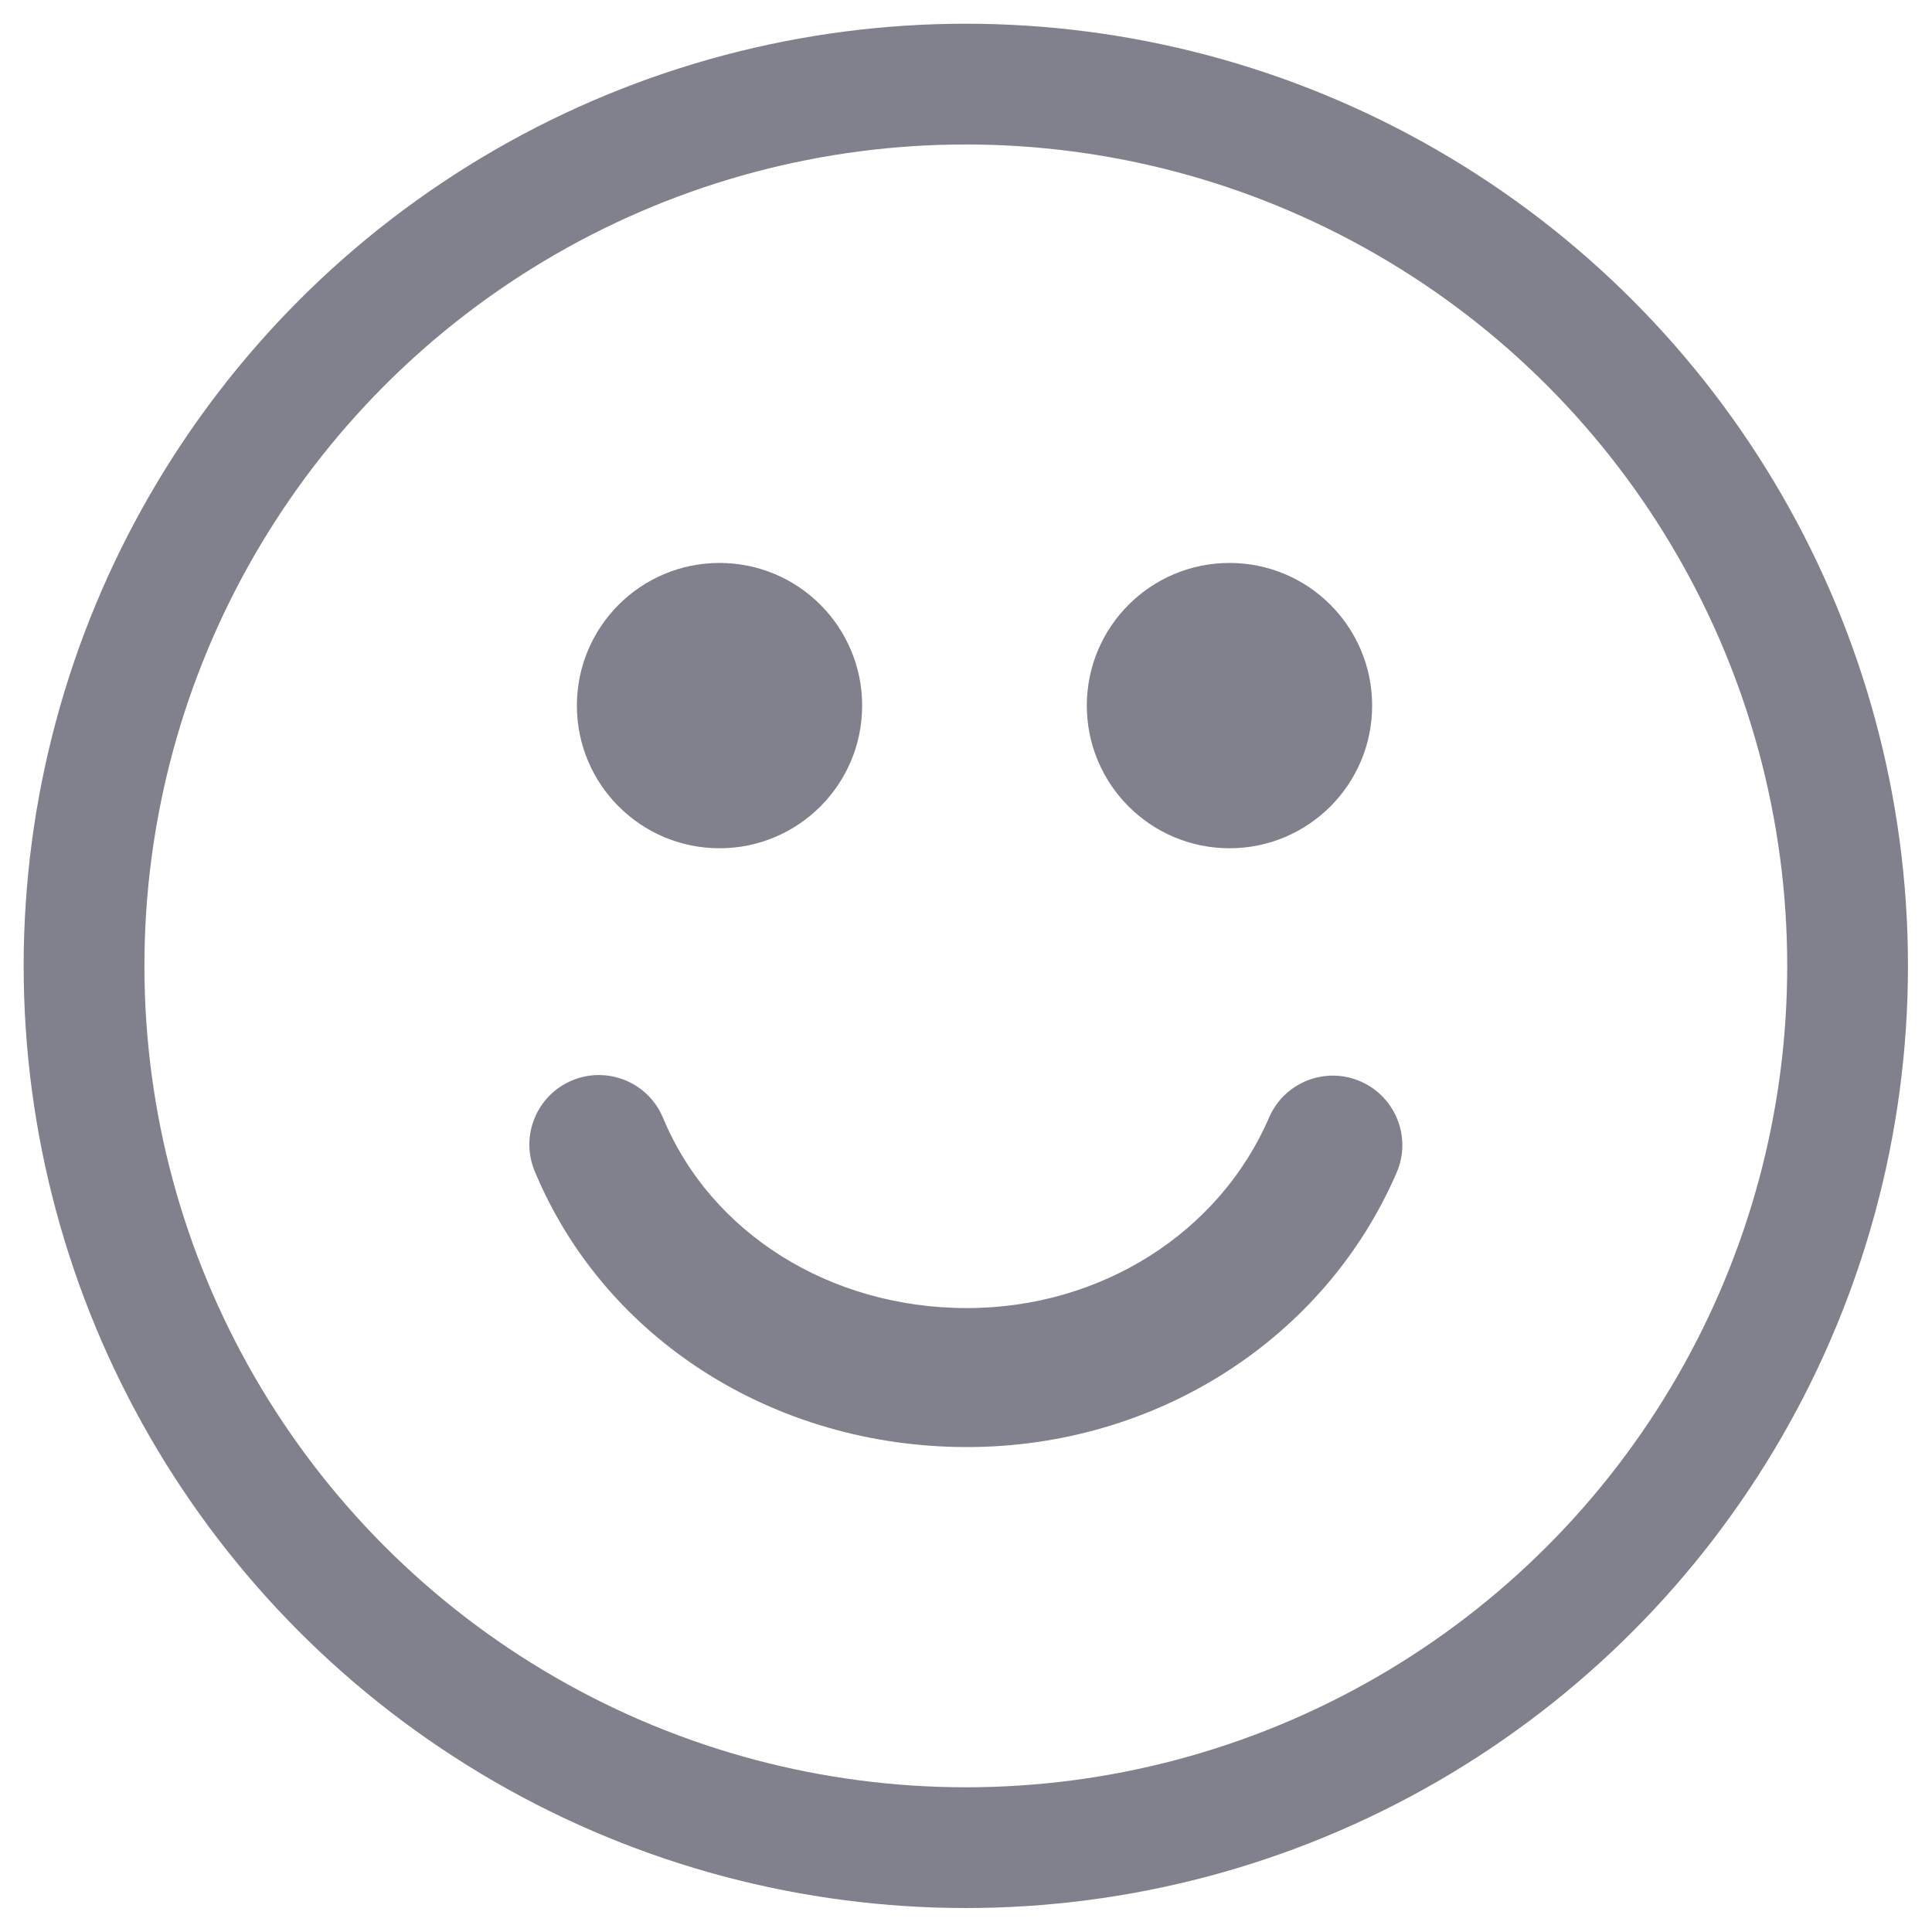<?xml version="1.0" encoding="UTF-8" standalone="no"?>
<svg width="32px" height="32px" viewBox="0 0 32 32" version="1.1" xmlns="http://www.w3.org/2000/svg" xmlns:xlink="http://www.w3.org/1999/xlink" xmlns:sketch="http://www.bohemiancoding.com/sketch/ns">
    <!-- Generator: Sketch 3.3.3 (12081) - http://www.bohemiancoding.com/sketch -->
    <title>icon_smiley_drop_good</title>
    <desc>Created with Sketch.</desc>
    <defs></defs>
    <g id="design-5" stroke="none" stroke-width="1" fill="none" fill-rule="evenodd" sketch:type="MSPage">
        <g id="5-AblageBewerten" sketch:type="MSArtboardGroup" transform="translate(-9, -374)" stroke="#80818D">
            <g id="dropZone-good" sketch:type="MSLayerGroup" transform="translate(10, 375)">
                <g id="icon_smiley_drop_good" sketch:type="MSShapeGroup">
                    <circle id="Oval-5" stroke-width="2" cx="14.997" cy="14.998" r="14.605"></circle>
                    <path d="M21.903,18.324 C20.748,20.994 18.045,22.718 15.016,22.718 C11.921,22.718 9.201,20.985 8.087,18.302 C7.896,17.843 8.114,17.316 8.574,17.125 C8.686,17.078 8.804,17.056 8.919,17.056 C9.273,17.056 9.608,17.265 9.751,17.611 C10.586,19.62 12.652,20.916 15.016,20.916 C17.325,20.916 19.38,19.619 20.249,17.61 C20.446,17.153 20.977,16.942 21.433,17.14 C21.89,17.338 22.101,17.868 21.903,18.324" id="Fill-1" stroke-width="0.5" fill="#80818D"></path>
                    <path d="M9.055,10.687 C9.055,9.658 9.889,8.824 10.918,8.824 C11.946,8.824 12.78,9.658 12.78,10.687 C12.78,11.716 11.946,12.55 10.918,12.55 C9.889,12.55 9.055,11.716 9.055,10.687" id="Fill-2" fill="#80818D"></path>
                    <path d="M17.501,10.687 C17.501,9.658 18.336,8.824 19.365,8.824 C20.393,8.824 21.227,9.658 21.227,10.687 C21.227,11.716 20.393,12.55 19.365,12.55 C18.336,12.55 17.501,11.716 17.501,10.687" id="Fill-3" fill="#80818D"></path>
                </g>
            </g>
        </g>
    </g>
</svg>